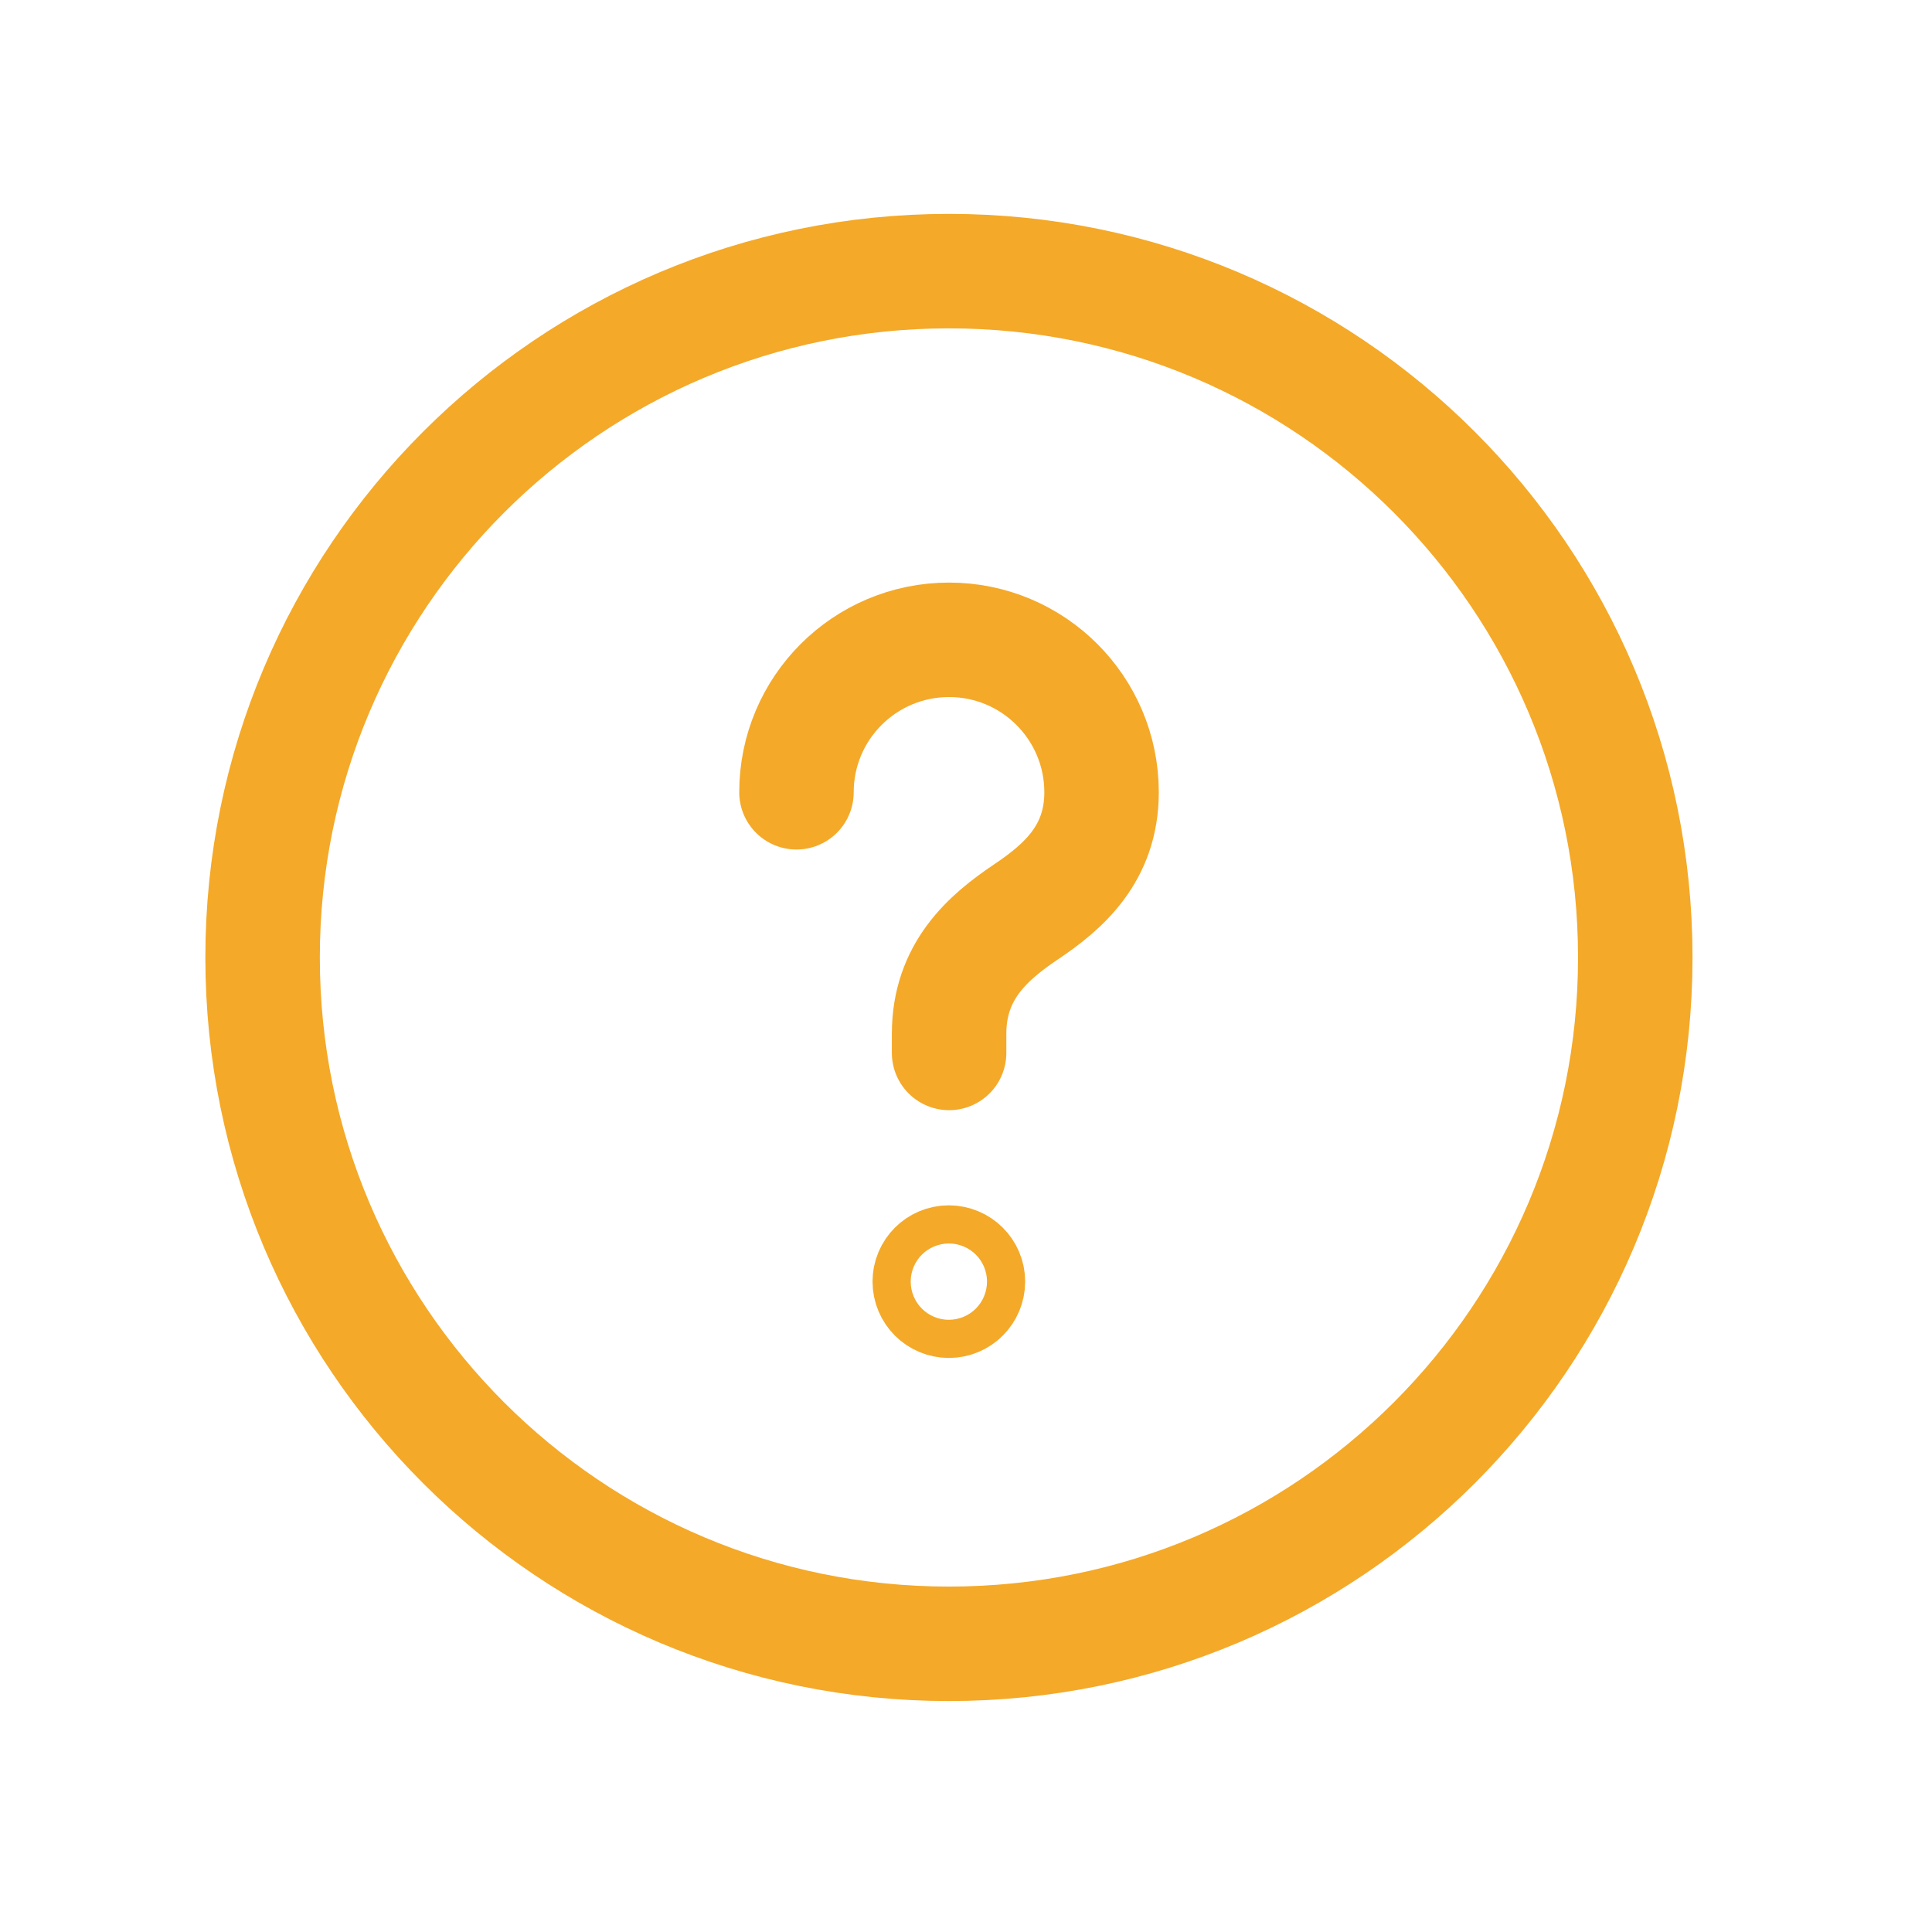 <svg width="12" height="12" viewBox="0 0 12 12" fill="none" xmlns="http://www.w3.org/2000/svg">
<path d="M5.894 10.21C3.539 10.21 1.631 8.302 1.631 5.947C1.631 3.593 3.539 1.684 5.894 1.684C8.249 1.684 10.157 3.593 10.157 5.947C10.157 8.302 8.249 10.21 5.894 10.21Z" stroke="#F4A929" stroke-width="0.711" stroke-linecap="round" stroke-linejoin="round"/>
<path d="M5.895 6.54V6.421C5.895 6.034 6.134 5.824 6.374 5.663C6.608 5.506 6.842 5.3 6.842 4.921C6.842 4.398 6.418 3.974 5.895 3.974C5.371 3.974 4.947 4.398 4.947 4.921" stroke="#F4A929" stroke-width="0.711" stroke-linecap="round" stroke-linejoin="round"/>
<path d="M5.893 7.842C5.828 7.842 5.775 7.895 5.775 7.96C5.775 8.026 5.828 8.079 5.894 8.079C5.959 8.079 6.012 8.026 6.012 7.96C6.012 7.895 5.959 7.842 5.893 7.842Z" stroke="#F4A929" stroke-width="0.711" stroke-linecap="round" stroke-linejoin="round"/>
</svg>
